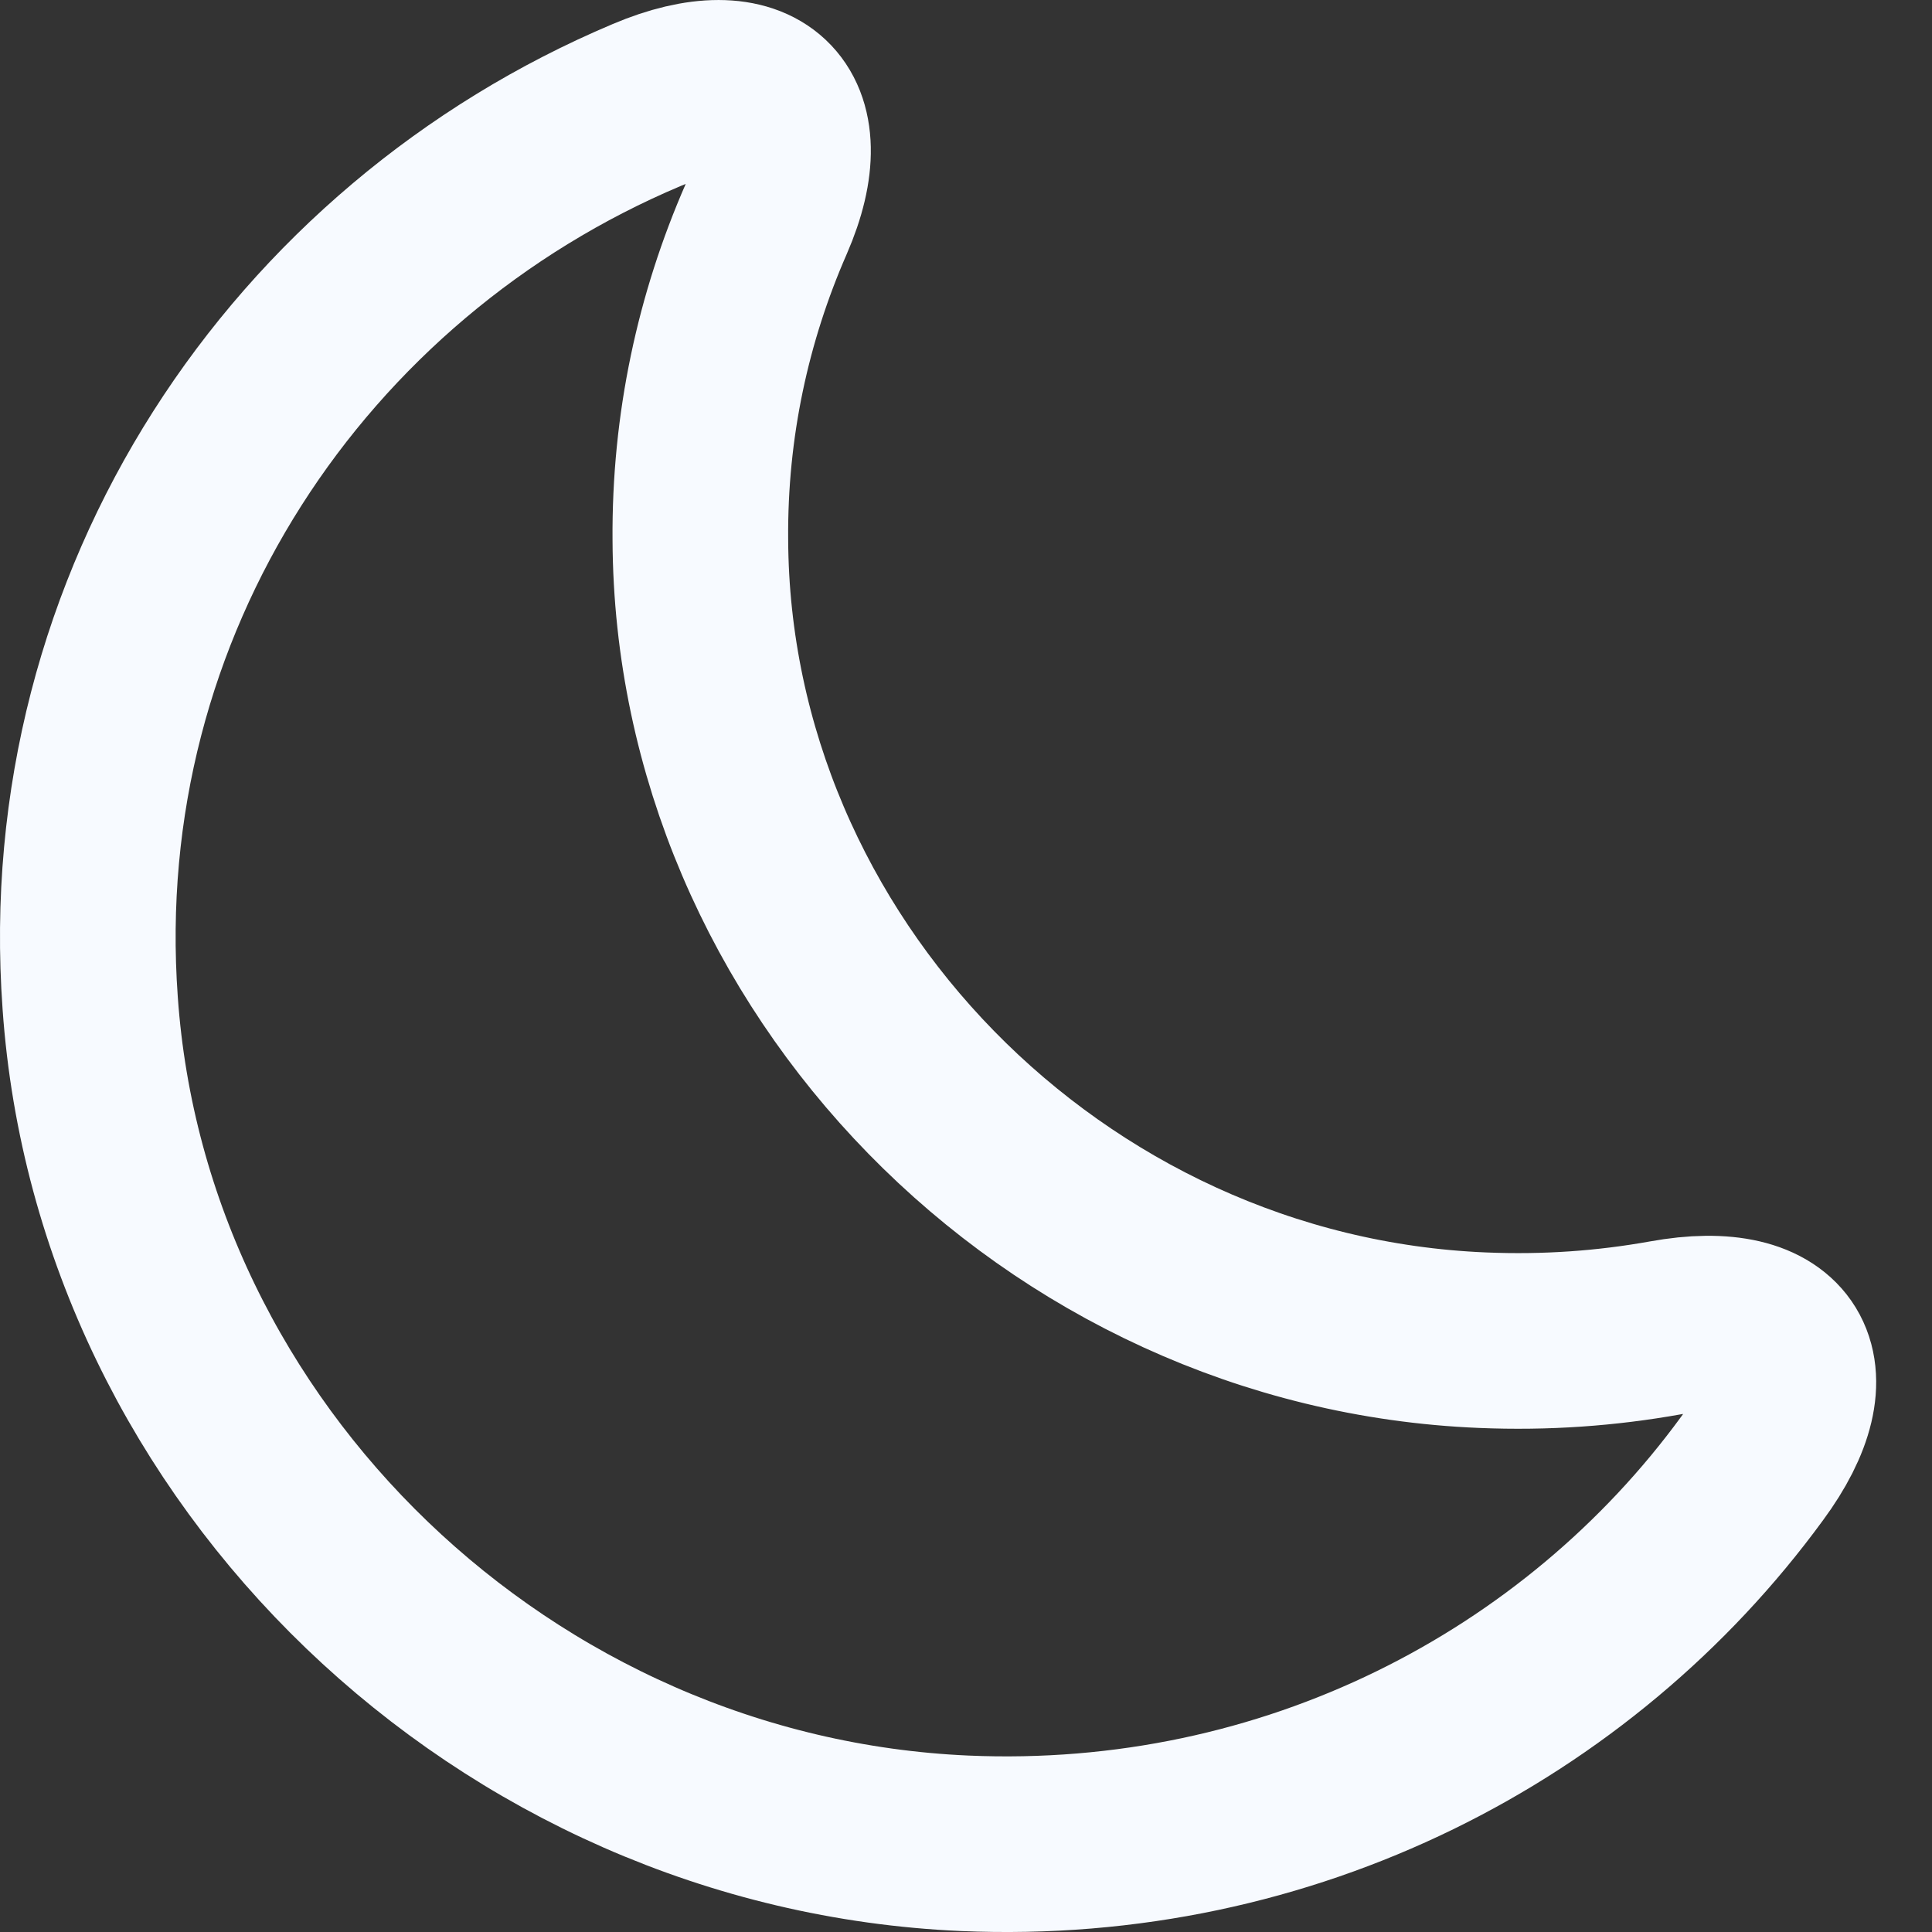 <svg width="22" height="22" viewBox="0 0 22 22" fill="none" xmlns="http://www.w3.org/2000/svg">
<rect x="0" y="0" width="22" height="22" fill="#333333" stroke="none"/>
<path d="M1.027 11.422C1.387 16.571 5.756 20.76 10.985 20.99C14.674 21.15 17.973 19.43 19.952 16.721C20.772 15.611 20.332 14.871 18.963 15.121C18.293 15.241 17.603 15.291 16.883 15.261C11.994 15.061 7.995 10.972 7.975 6.144C7.965 4.844 8.235 3.614 8.725 2.494C9.265 1.255 8.615 0.665 7.366 1.195C3.407 2.864 0.697 6.853 1.027 11.422Z" stroke="#F7FAFF" stroke-width="2" stroke-linecap="round" stroke-linejoin="round"/>
</svg>

